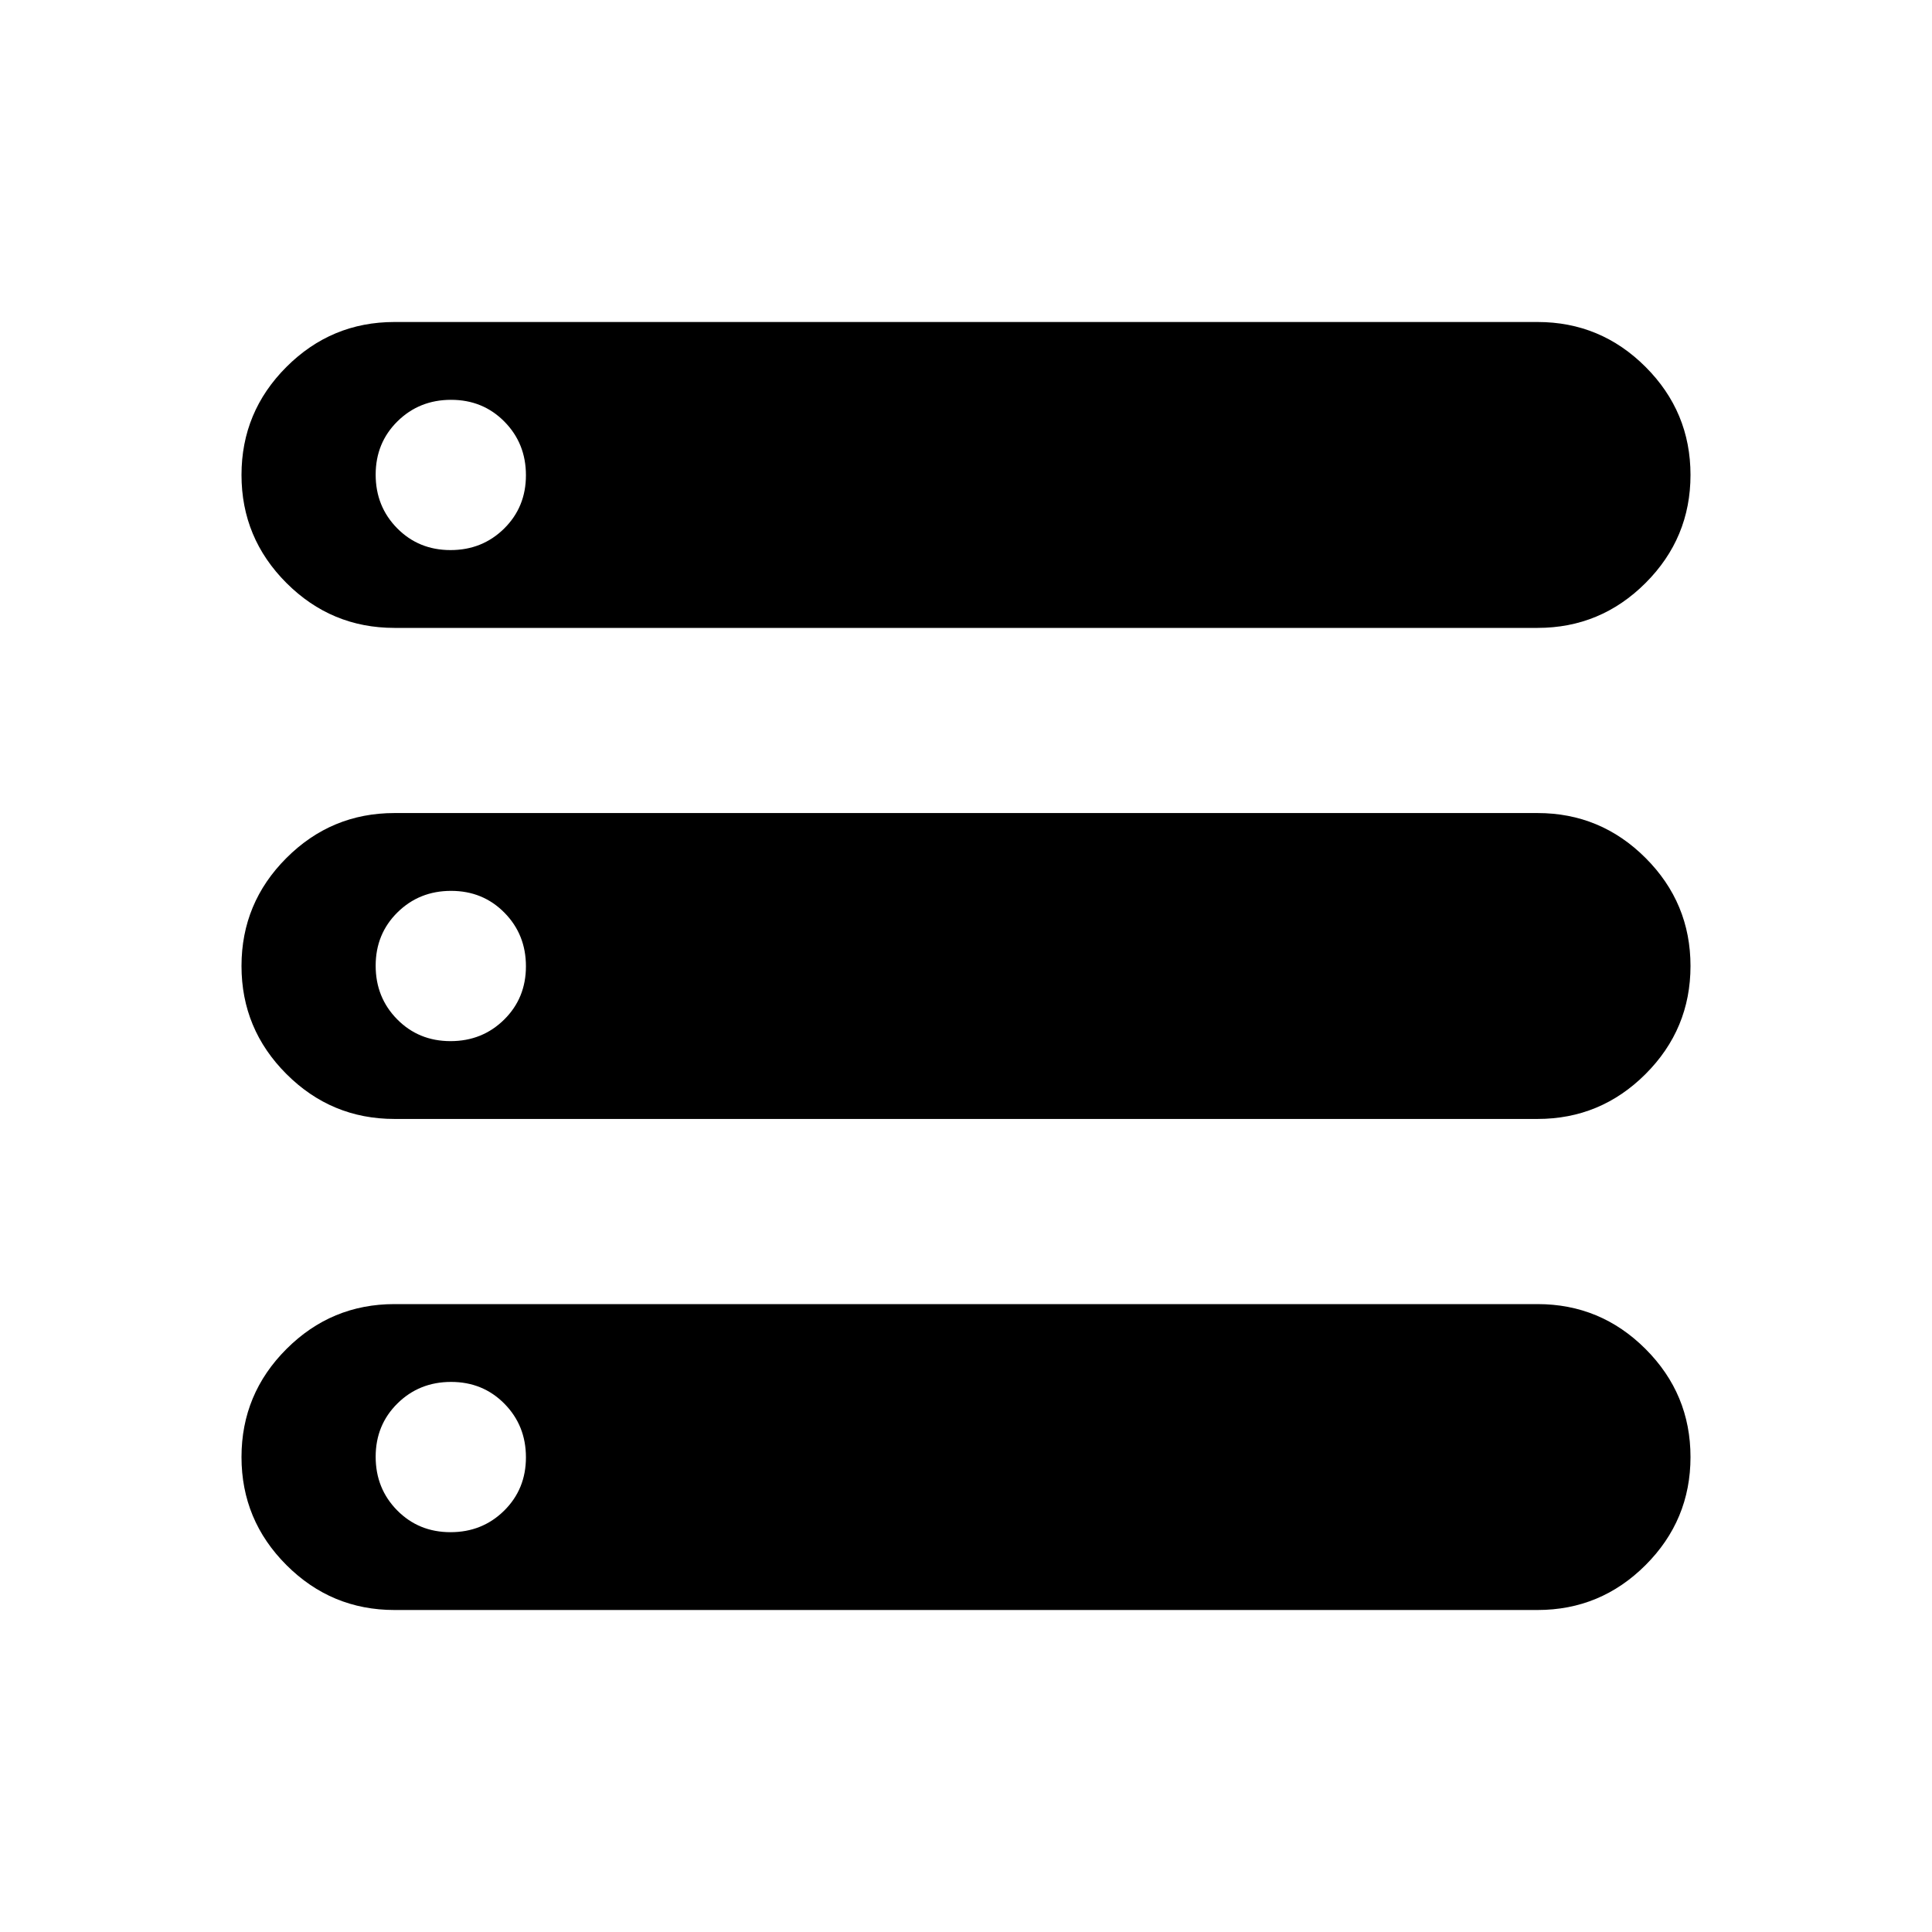 <svg xmlns="http://www.w3.org/2000/svg" height="40" viewBox="0 -960 960 960" width="40"><path d="M196-160q-31.35 0-53.675-22.325Q120-204.65 120-236q0-31.35 22.325-53.675Q164.65-312 196-312h568q31.35 0 53.675 22.325Q840-267.35 840-236q0 31.35-22.325 53.675Q795.35-160 764-160H196Zm0-488q-31.35 0-53.675-22.325Q120-692.65 120-724q0-31.35 22.325-53.675Q164.65-800 196-800h568q31.35 0 53.675 22.325Q840-755.35 840-724q0 31.35-22.325 53.675Q795.35-648 764-648H196Zm0 244q-31.35 0-53.675-22.325Q120-448.65 120-480q0-31.35 22.325-53.675Q164.65-556 196-556h568q31.35 0 53.675 22.325Q840-511.35 840-480q0 31.35-22.325 53.675Q795.35-404 764-404H196Zm27.859-282.667q15.807 0 26.64-10.693 10.834-10.693 10.834-26.5T250.64-750.5q-10.693-10.833-26.5-10.833T197.5-750.64q-10.834 10.693-10.834 26.499 0 15.808 10.693 26.641 10.693 10.833 26.5 10.833Zm0 244q15.807 0 26.64-10.693 10.834-10.693 10.834-26.5T250.64-506.5q-10.693-10.833-26.5-10.833T197.5-506.64q-10.834 10.693-10.834 26.5t10.693 26.64q10.693 10.833 26.5 10.833Zm0 244q15.807 0 26.64-10.693 10.834-10.693 10.834-26.5T250.64-262.5q-10.693-10.833-26.5-10.833T197.5-262.64q-10.834 10.693-10.834 26.5t10.693 26.64q10.693 10.833 26.5 10.833Z"/></svg>